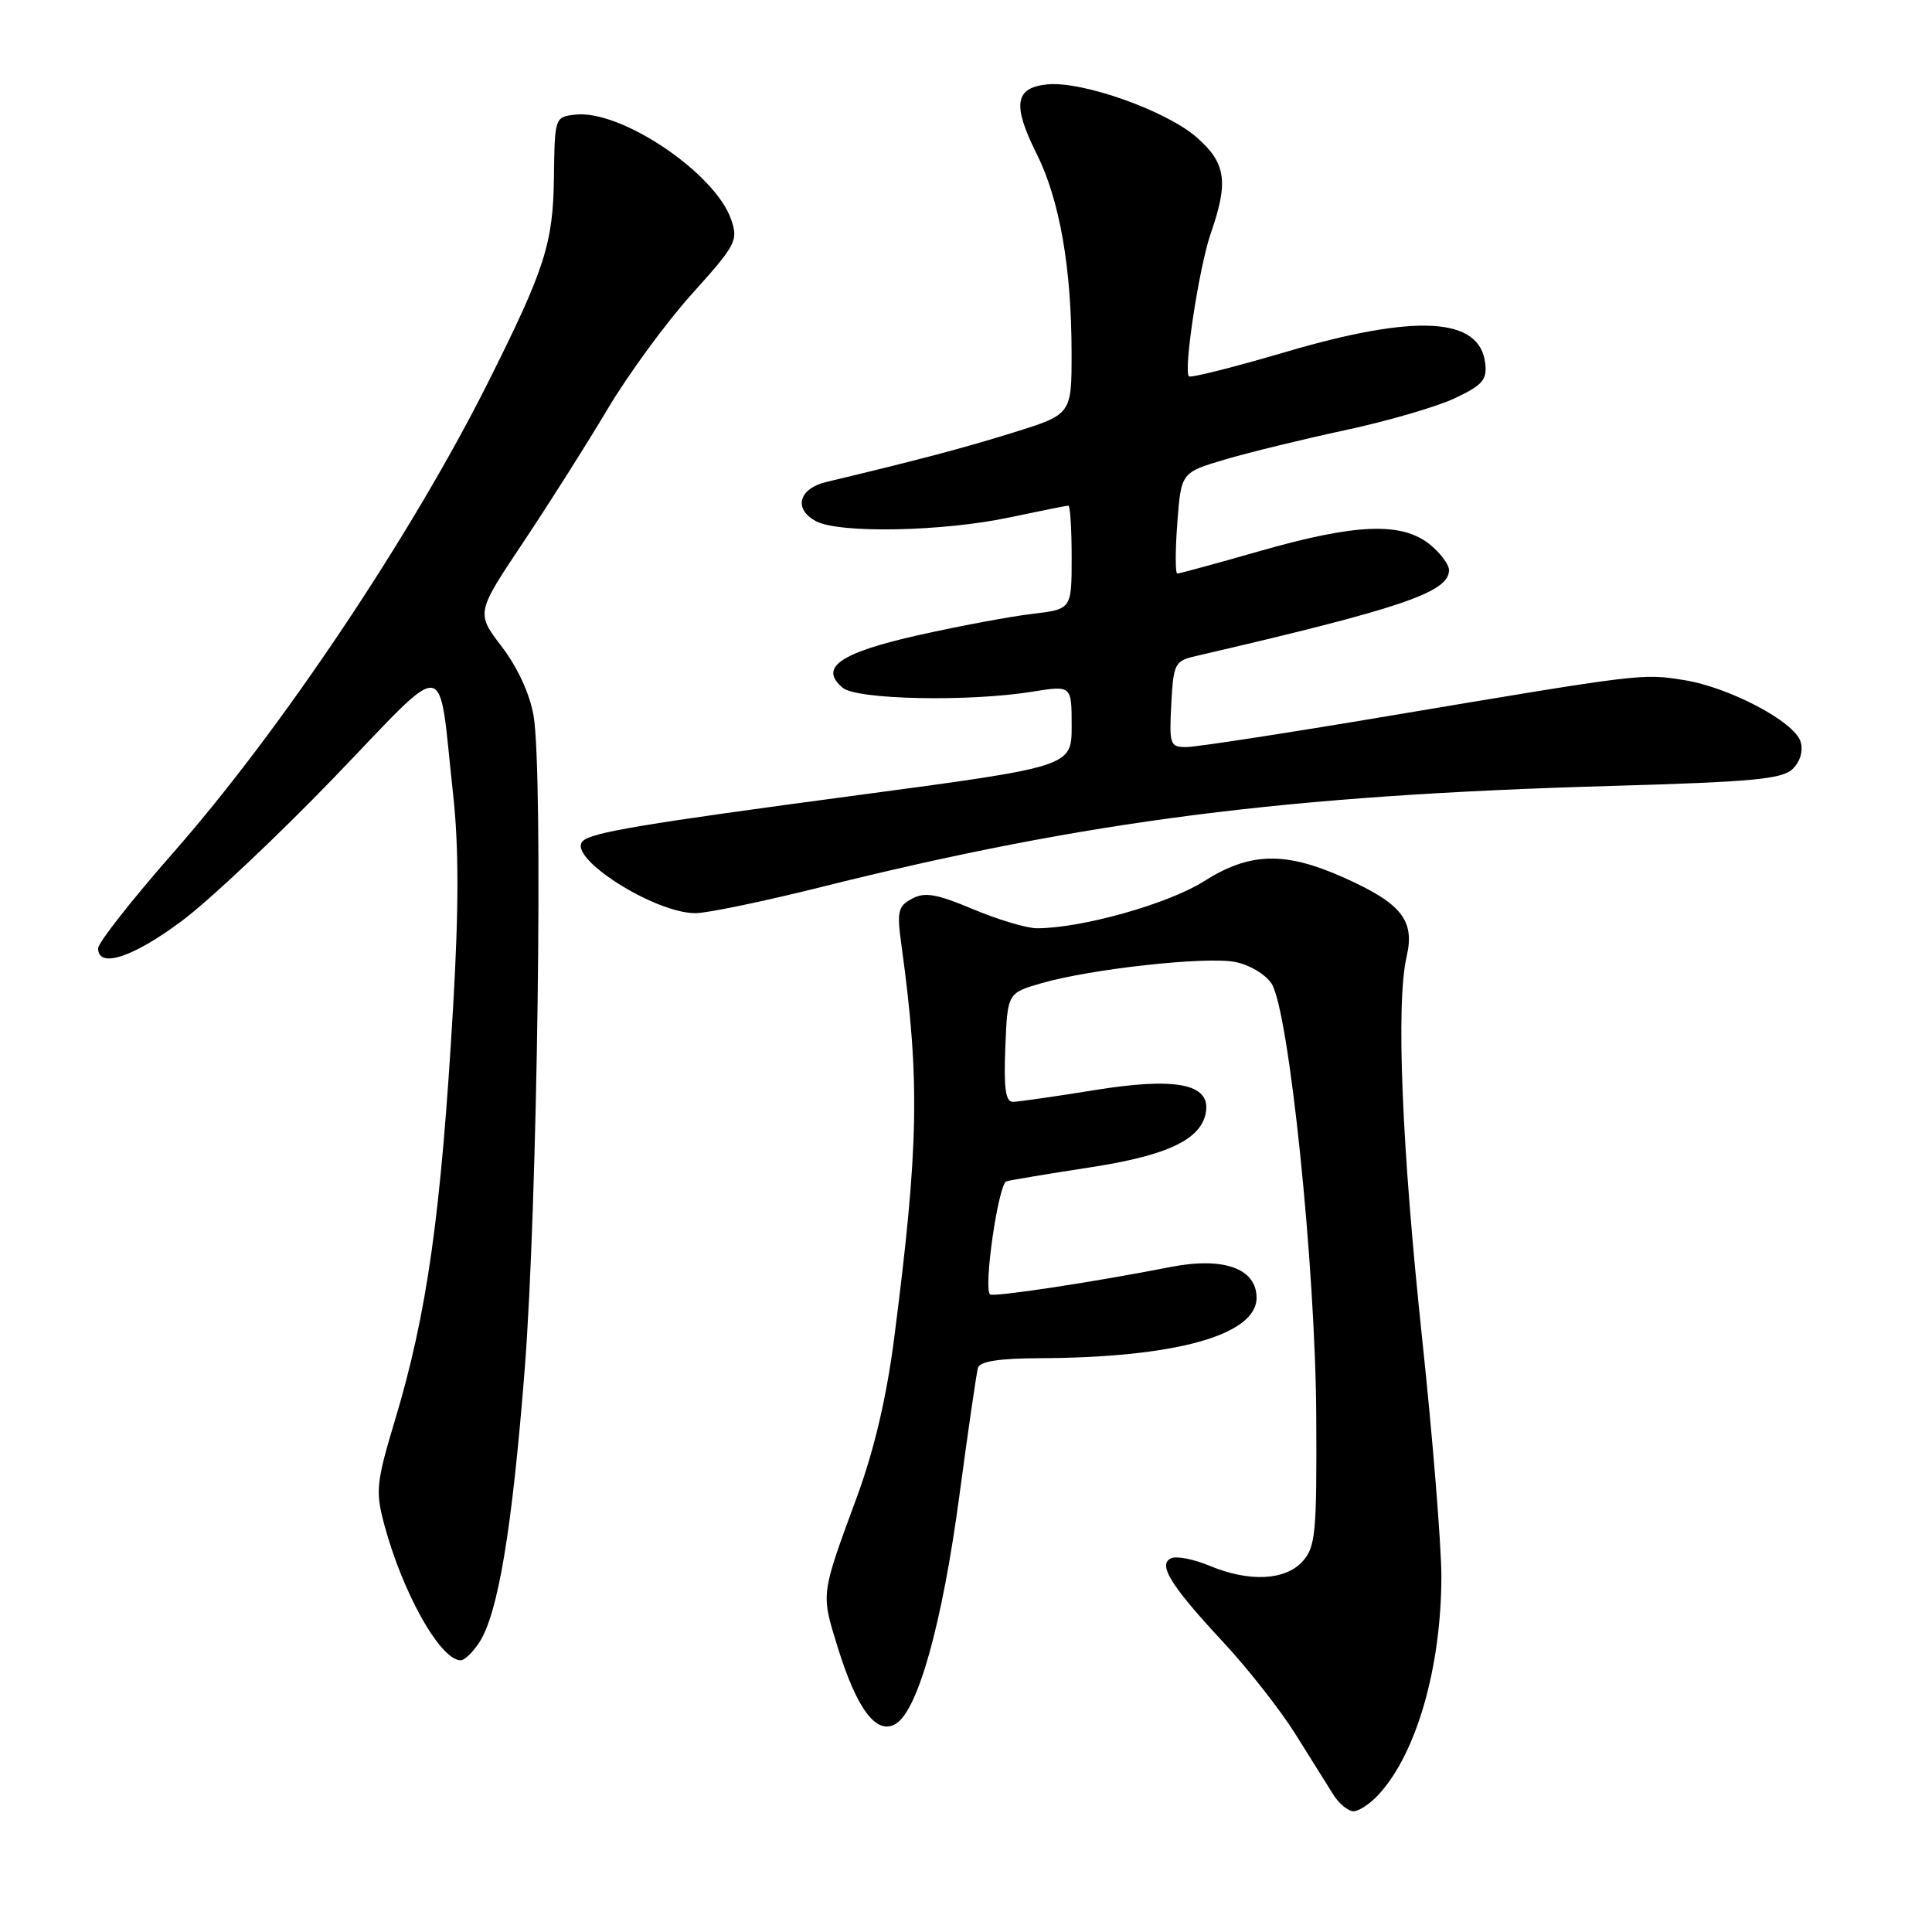 <?xml version="1.0" encoding="UTF-8" standalone="no"?>
<!DOCTYPE svg PUBLIC "-//W3C//DTD SVG 1.1//EN" "http://www.w3.org/Graphics/SVG/1.1/DTD/svg11.dtd" >
<svg xmlns="http://www.w3.org/2000/svg" xmlns:xlink="http://www.w3.org/1999/xlink" version="1.1" viewBox="0 0 256 256">
 <g >
 <path fill="currentColor"
d=" M 182.71 237.75 C 187.71 232.28 190.96 220.96 190.99 208.95 C 190.99 204.80 189.85 190.63 188.45 177.45 C 185.73 151.93 184.96 132.89 186.39 126.73 C 187.50 121.95 185.70 119.69 178.03 116.27 C 170.23 112.79 165.61 112.92 159.50 116.79 C 154.77 119.78 143.31 123.00 137.40 123.00 C 136.05 123.00 132.24 121.86 128.95 120.48 C 124.10 118.44 122.55 118.17 120.85 119.08 C 118.97 120.09 118.82 120.75 119.46 125.35 C 121.91 143.16 121.75 151.92 118.49 177.26 C 117.48 185.12 115.85 192.07 113.58 198.26 C 108.72 211.46 108.77 211.05 110.99 218.24 C 113.55 226.52 116.14 229.94 118.69 228.42 C 121.63 226.67 124.85 215.13 127.11 198.27 C 128.27 189.60 129.39 181.94 129.58 181.25 C 129.83 180.39 132.37 179.99 137.72 179.97 C 155.77 179.90 166.50 176.91 166.50 171.96 C 166.50 168.08 162.12 166.51 155.13 167.88 C 144.87 169.89 131.57 171.91 131.18 171.51 C 130.29 170.63 132.30 156.83 133.36 156.53 C 133.99 156.35 138.95 155.53 144.39 154.69 C 154.78 153.10 159.25 150.96 159.80 147.29 C 160.36 143.59 155.73 142.71 144.95 144.46 C 139.75 145.30 134.92 145.99 134.21 146.00 C 133.24 146.00 132.99 144.17 133.21 138.79 C 133.50 131.58 133.50 131.58 138.00 130.28 C 144.55 128.39 159.70 126.72 163.63 127.46 C 165.51 127.81 167.66 129.08 168.48 130.32 C 170.79 133.85 174.31 167.86 174.41 187.64 C 174.49 203.16 174.32 204.98 172.60 206.89 C 170.30 209.43 165.51 209.66 160.27 207.47 C 158.25 206.63 156.00 206.17 155.26 206.45 C 153.31 207.20 155.05 210.03 162.10 217.61 C 165.33 221.08 169.61 226.53 171.61 229.71 C 173.61 232.90 175.87 236.51 176.64 237.75 C 177.41 238.99 178.63 240.00 179.35 240.00 C 180.07 240.00 181.58 238.99 182.71 237.75 Z  M 63.50 217.64 C 66.00 213.82 67.86 202.63 69.53 181.39 C 71.22 159.86 72.00 102.41 70.70 94.83 C 70.21 91.96 68.58 88.43 66.49 85.69 C 63.08 81.22 63.08 81.22 69.33 71.86 C 72.77 66.71 77.81 58.75 80.53 54.17 C 83.25 49.59 88.28 42.73 91.69 38.94 C 97.55 32.43 97.85 31.86 96.87 29.06 C 94.72 22.88 82.23 14.49 76.21 15.19 C 73.52 15.50 73.50 15.57 73.40 23.50 C 73.29 32.29 72.20 35.66 64.58 50.85 C 54.45 71.01 37.20 96.78 23.02 112.91 C 17.51 119.18 13.00 124.92 13.00 125.66 C 13.00 128.39 17.69 126.84 24.17 121.97 C 27.84 119.22 36.90 110.67 44.31 102.98 C 59.75 86.95 58.00 86.69 60.04 105.25 C 60.80 112.17 60.80 120.31 60.05 133.25 C 58.43 161.02 56.61 173.99 52.29 188.34 C 49.88 196.35 49.75 197.61 50.87 201.84 C 53.30 211.00 58.34 220.00 61.05 220.00 C 61.55 220.00 62.65 218.94 63.50 217.64 Z  M 108.72 117.56 C 143.99 108.75 170.38 105.37 213.52 104.14 C 232.37 103.60 236.19 103.24 237.57 101.86 C 238.56 100.87 238.96 99.45 238.58 98.26 C 237.74 95.60 229.12 91.06 223.11 90.11 C 217.59 89.23 217.60 89.23 184.00 94.87 C 170.53 97.14 158.47 98.99 157.20 98.99 C 155.03 99.00 154.92 98.67 155.20 93.31 C 155.49 87.90 155.65 87.58 158.50 86.92 C 185.71 80.61 192.00 78.48 192.00 75.55 C 192.00 74.78 190.81 73.21 189.37 72.07 C 185.65 69.15 179.58 69.40 167.00 73.00 C 161.23 74.65 156.28 76.00 156.00 76.00 C 155.73 76.00 155.72 72.99 156.00 69.31 C 156.50 62.61 156.50 62.61 162.34 60.88 C 165.56 59.93 172.74 58.18 178.29 56.99 C 183.85 55.80 190.36 53.90 192.75 52.78 C 196.44 51.04 197.06 50.33 196.80 48.14 C 196.09 42.02 187.69 41.54 170.35 46.64 C 163.53 48.65 157.77 50.10 157.54 49.87 C 156.79 49.12 158.89 35.36 160.44 30.90 C 162.81 24.08 162.45 21.61 158.59 18.22 C 154.57 14.68 143.46 10.73 138.80 11.18 C 134.46 11.60 134.11 13.87 137.36 20.38 C 140.40 26.46 141.98 35.44 141.99 46.71 C 142.00 54.91 142.00 54.91 134.25 57.32 C 127.50 59.42 121.53 60.99 109.51 63.86 C 105.83 64.73 105.10 67.45 108.12 69.06 C 111.20 70.71 124.95 70.44 133.82 68.55 C 137.84 67.70 141.33 67.00 141.57 67.00 C 141.80 67.00 142.00 70.09 142.00 73.86 C 142.00 80.72 142.00 80.72 136.81 81.34 C 133.95 81.67 127.17 82.94 121.75 84.15 C 111.30 86.49 108.45 88.46 111.67 91.14 C 113.56 92.71 128.32 93.01 136.75 91.66 C 142.00 90.81 142.00 90.81 142.00 96.20 C 142.00 101.58 142.00 101.58 113.61 105.37 C 84.98 109.19 78.37 110.30 77.21 111.46 C 75.08 113.59 86.69 121.00 92.15 121.00 C 93.69 121.00 101.15 119.45 108.72 117.56 Z "/>
</g>
</svg>